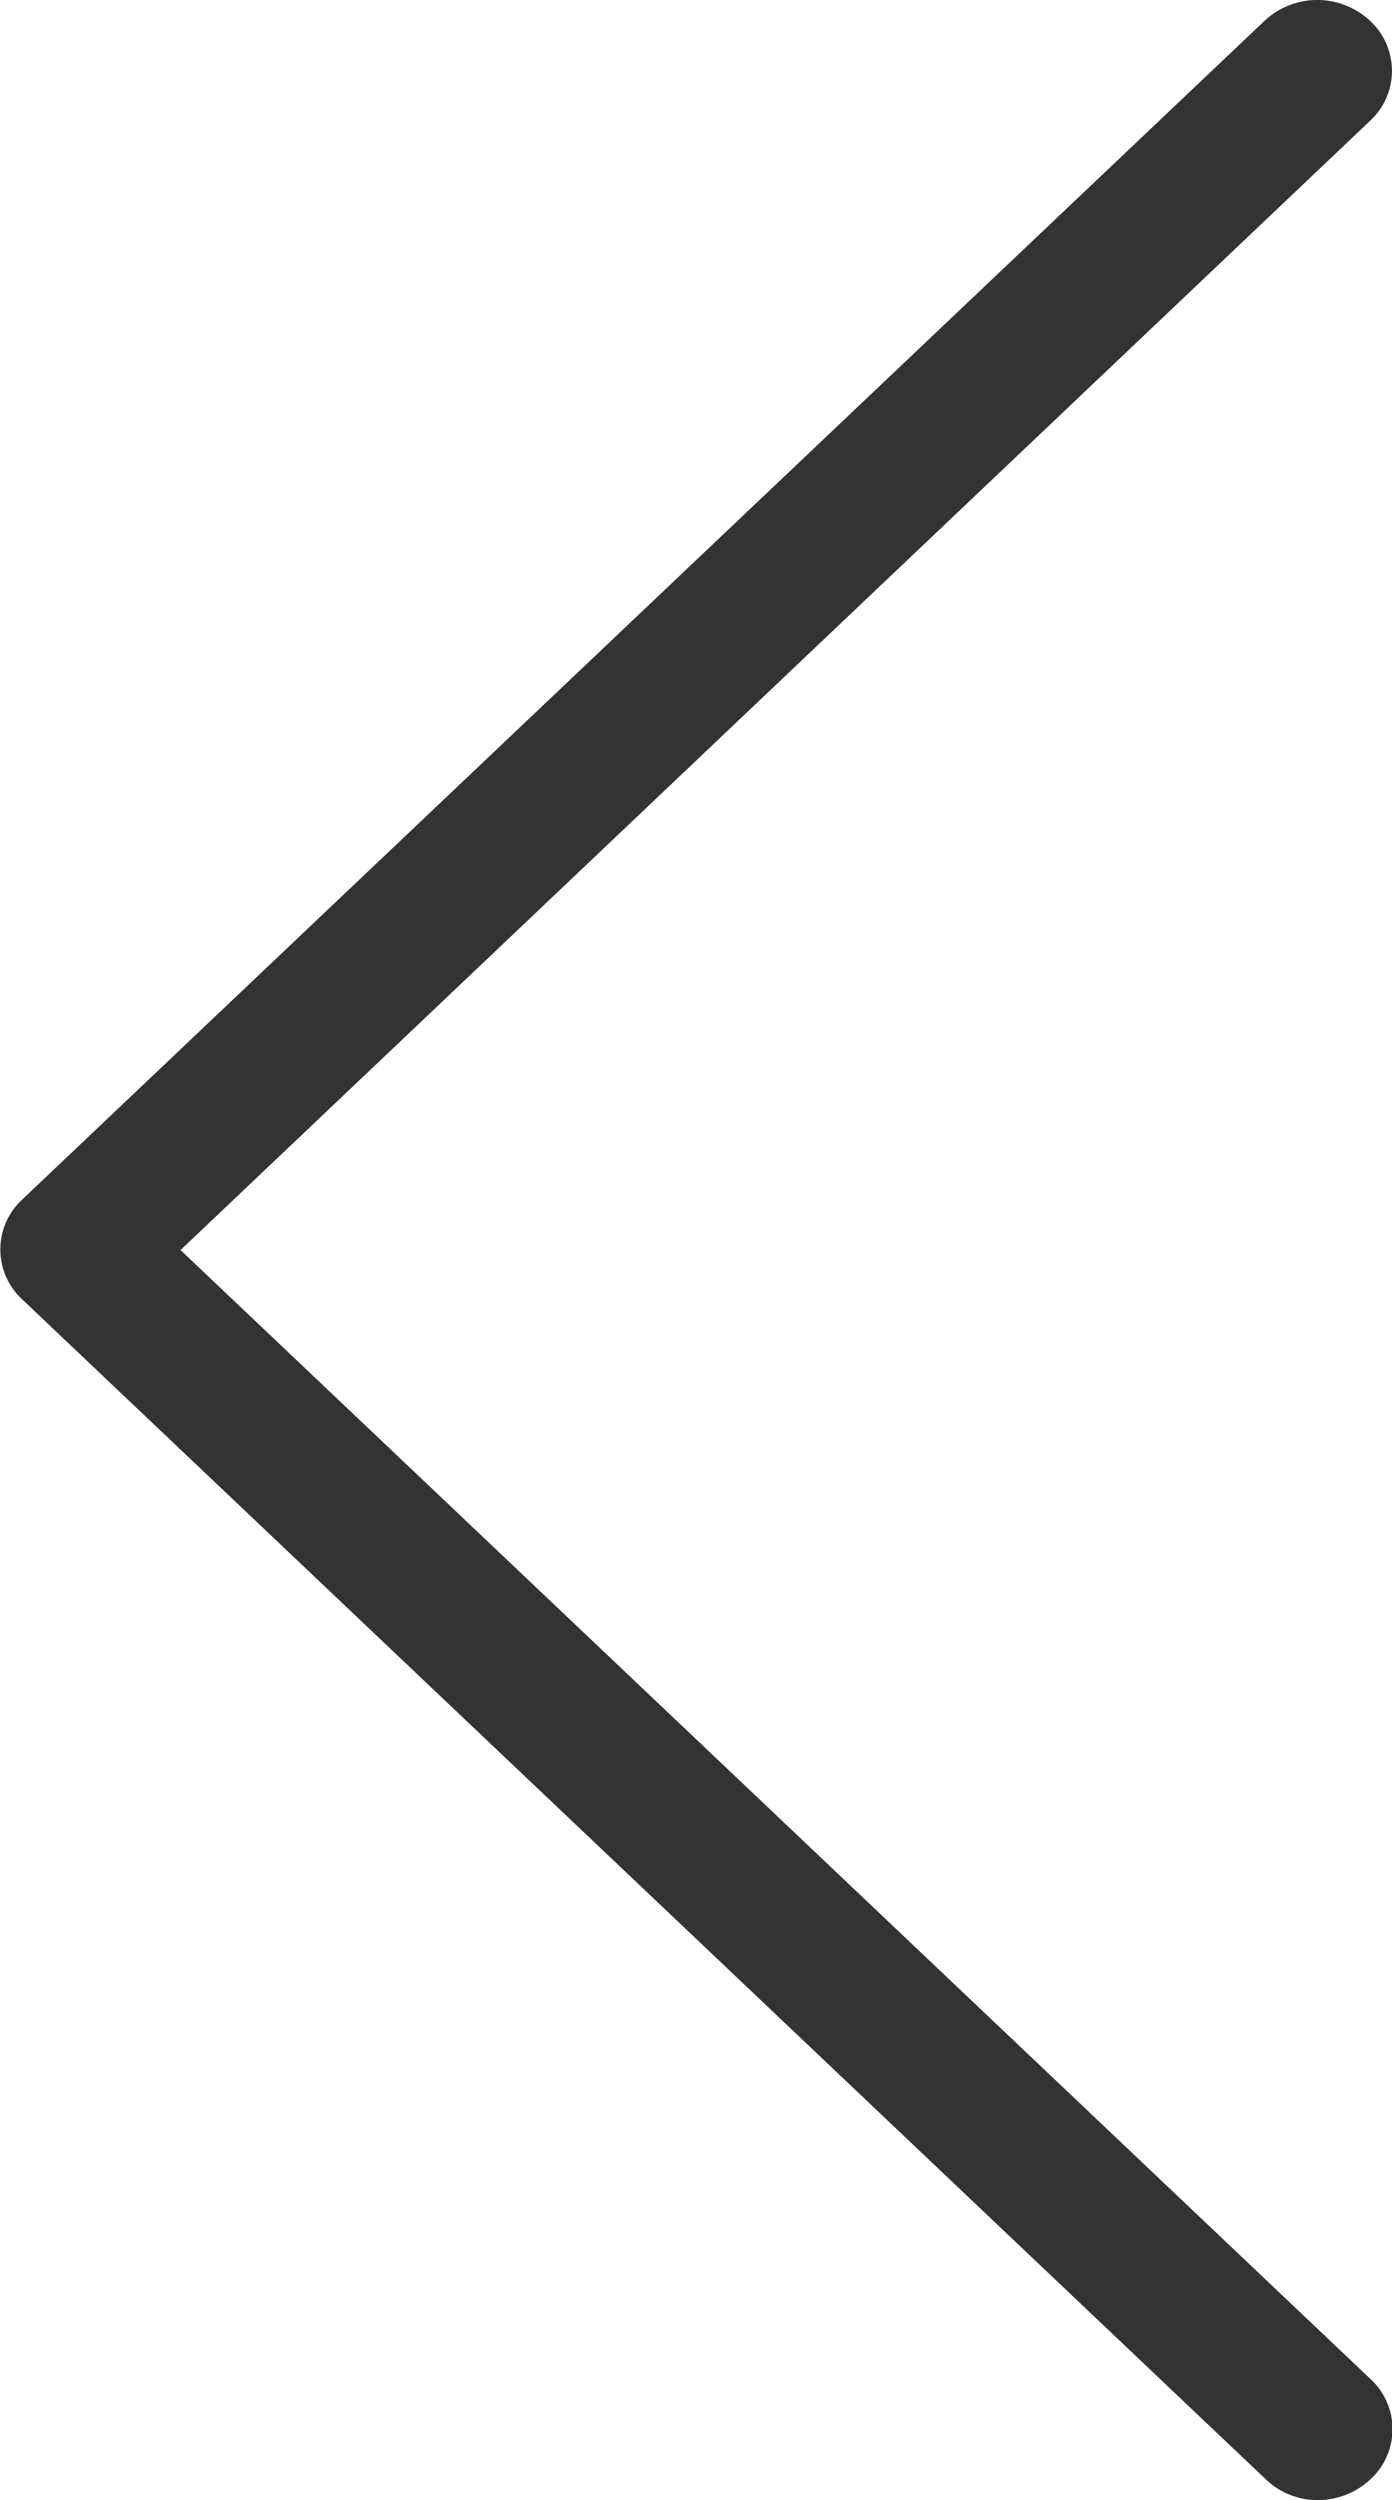 <svg xmlns="http://www.w3.org/2000/svg" width="10.024" height="18" viewBox="0 0 10.024 18">
  <path id="Left" d="M26.155,2384.641l8.951-8.491a.556.556,0,0,1,.76,0,.49.49,0,0,1,0,.72L27.3,2385l8.57,8.129a.49.49,0,0,1,0,.72.556.556,0,0,1-.378.151.538.538,0,0,1-.378-.151l-8.951-8.491A.489.489,0,0,1,26.155,2384.641Z" transform="translate(-26 -2376)" fill="#333"/>
</svg>
